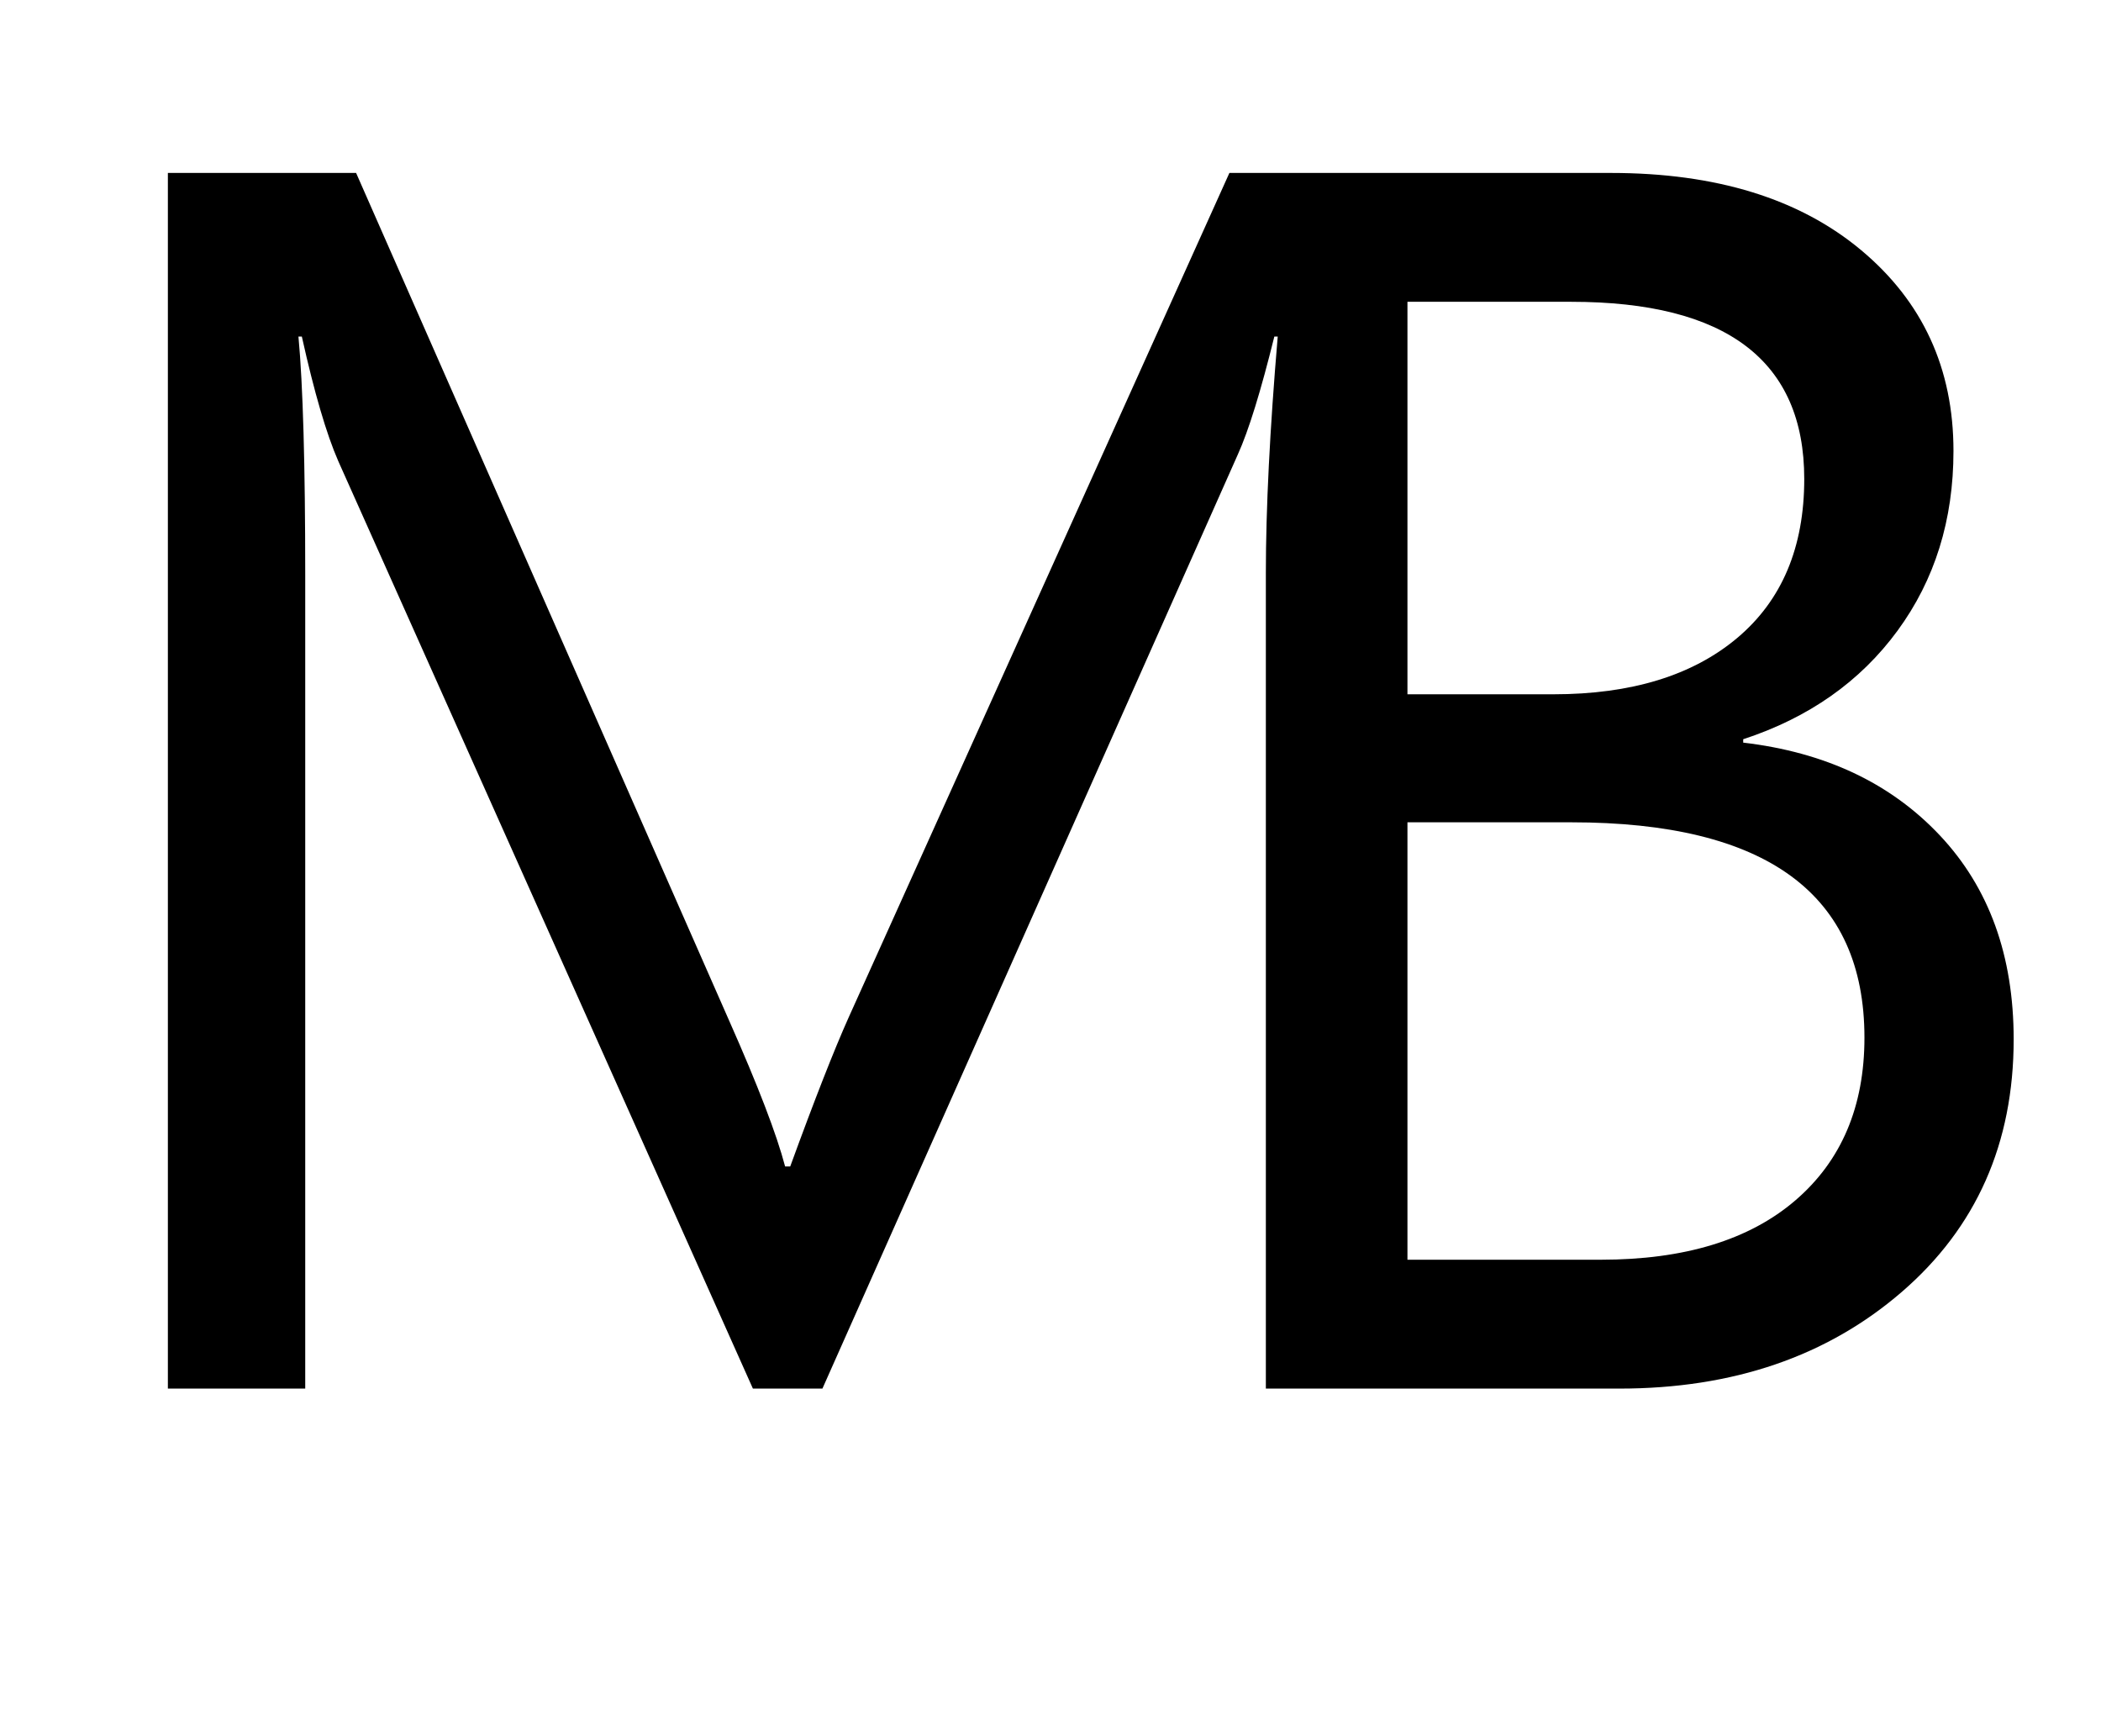 <?xml version="1.0" standalone="no"?>
<!DOCTYPE svg PUBLIC "-//W3C//DTD SVG 1.1//EN" "http://www.w3.org/Graphics/SVG/1.1/DTD/svg11.dtd" >
<svg xmlns="http://www.w3.org/2000/svg" xmlns:xlink="http://www.w3.org/1999/xlink" version="1.1" viewBox="-10 0 2478 2048">
   <path fill="currentColor"
d="M1483 1638v-962q0 -114 14 -279h-4q-24 97 -43 139l-490 1102h-82l-489 -1094q-21 -48 -43 -147h-4q8 86 8 281v960h-162v-1434h222l440 1000q51 115 66 172h6q43 -118 69 -176l449 -996h450q186 0 295 91t109 237q0 122 -66 212t-182 128v4q145 17 232 109.5t87 240.5
q0 184 -132 298t-333 114h-417zM1650 970v516h228q148 0 229.5 -70t81.5 -192q0 -254 -346 -254h-193zM1650 356v463h172q138 0 217 -66.5t79 -187.5q0 -209 -275 -209h-193z" />
</svg>
